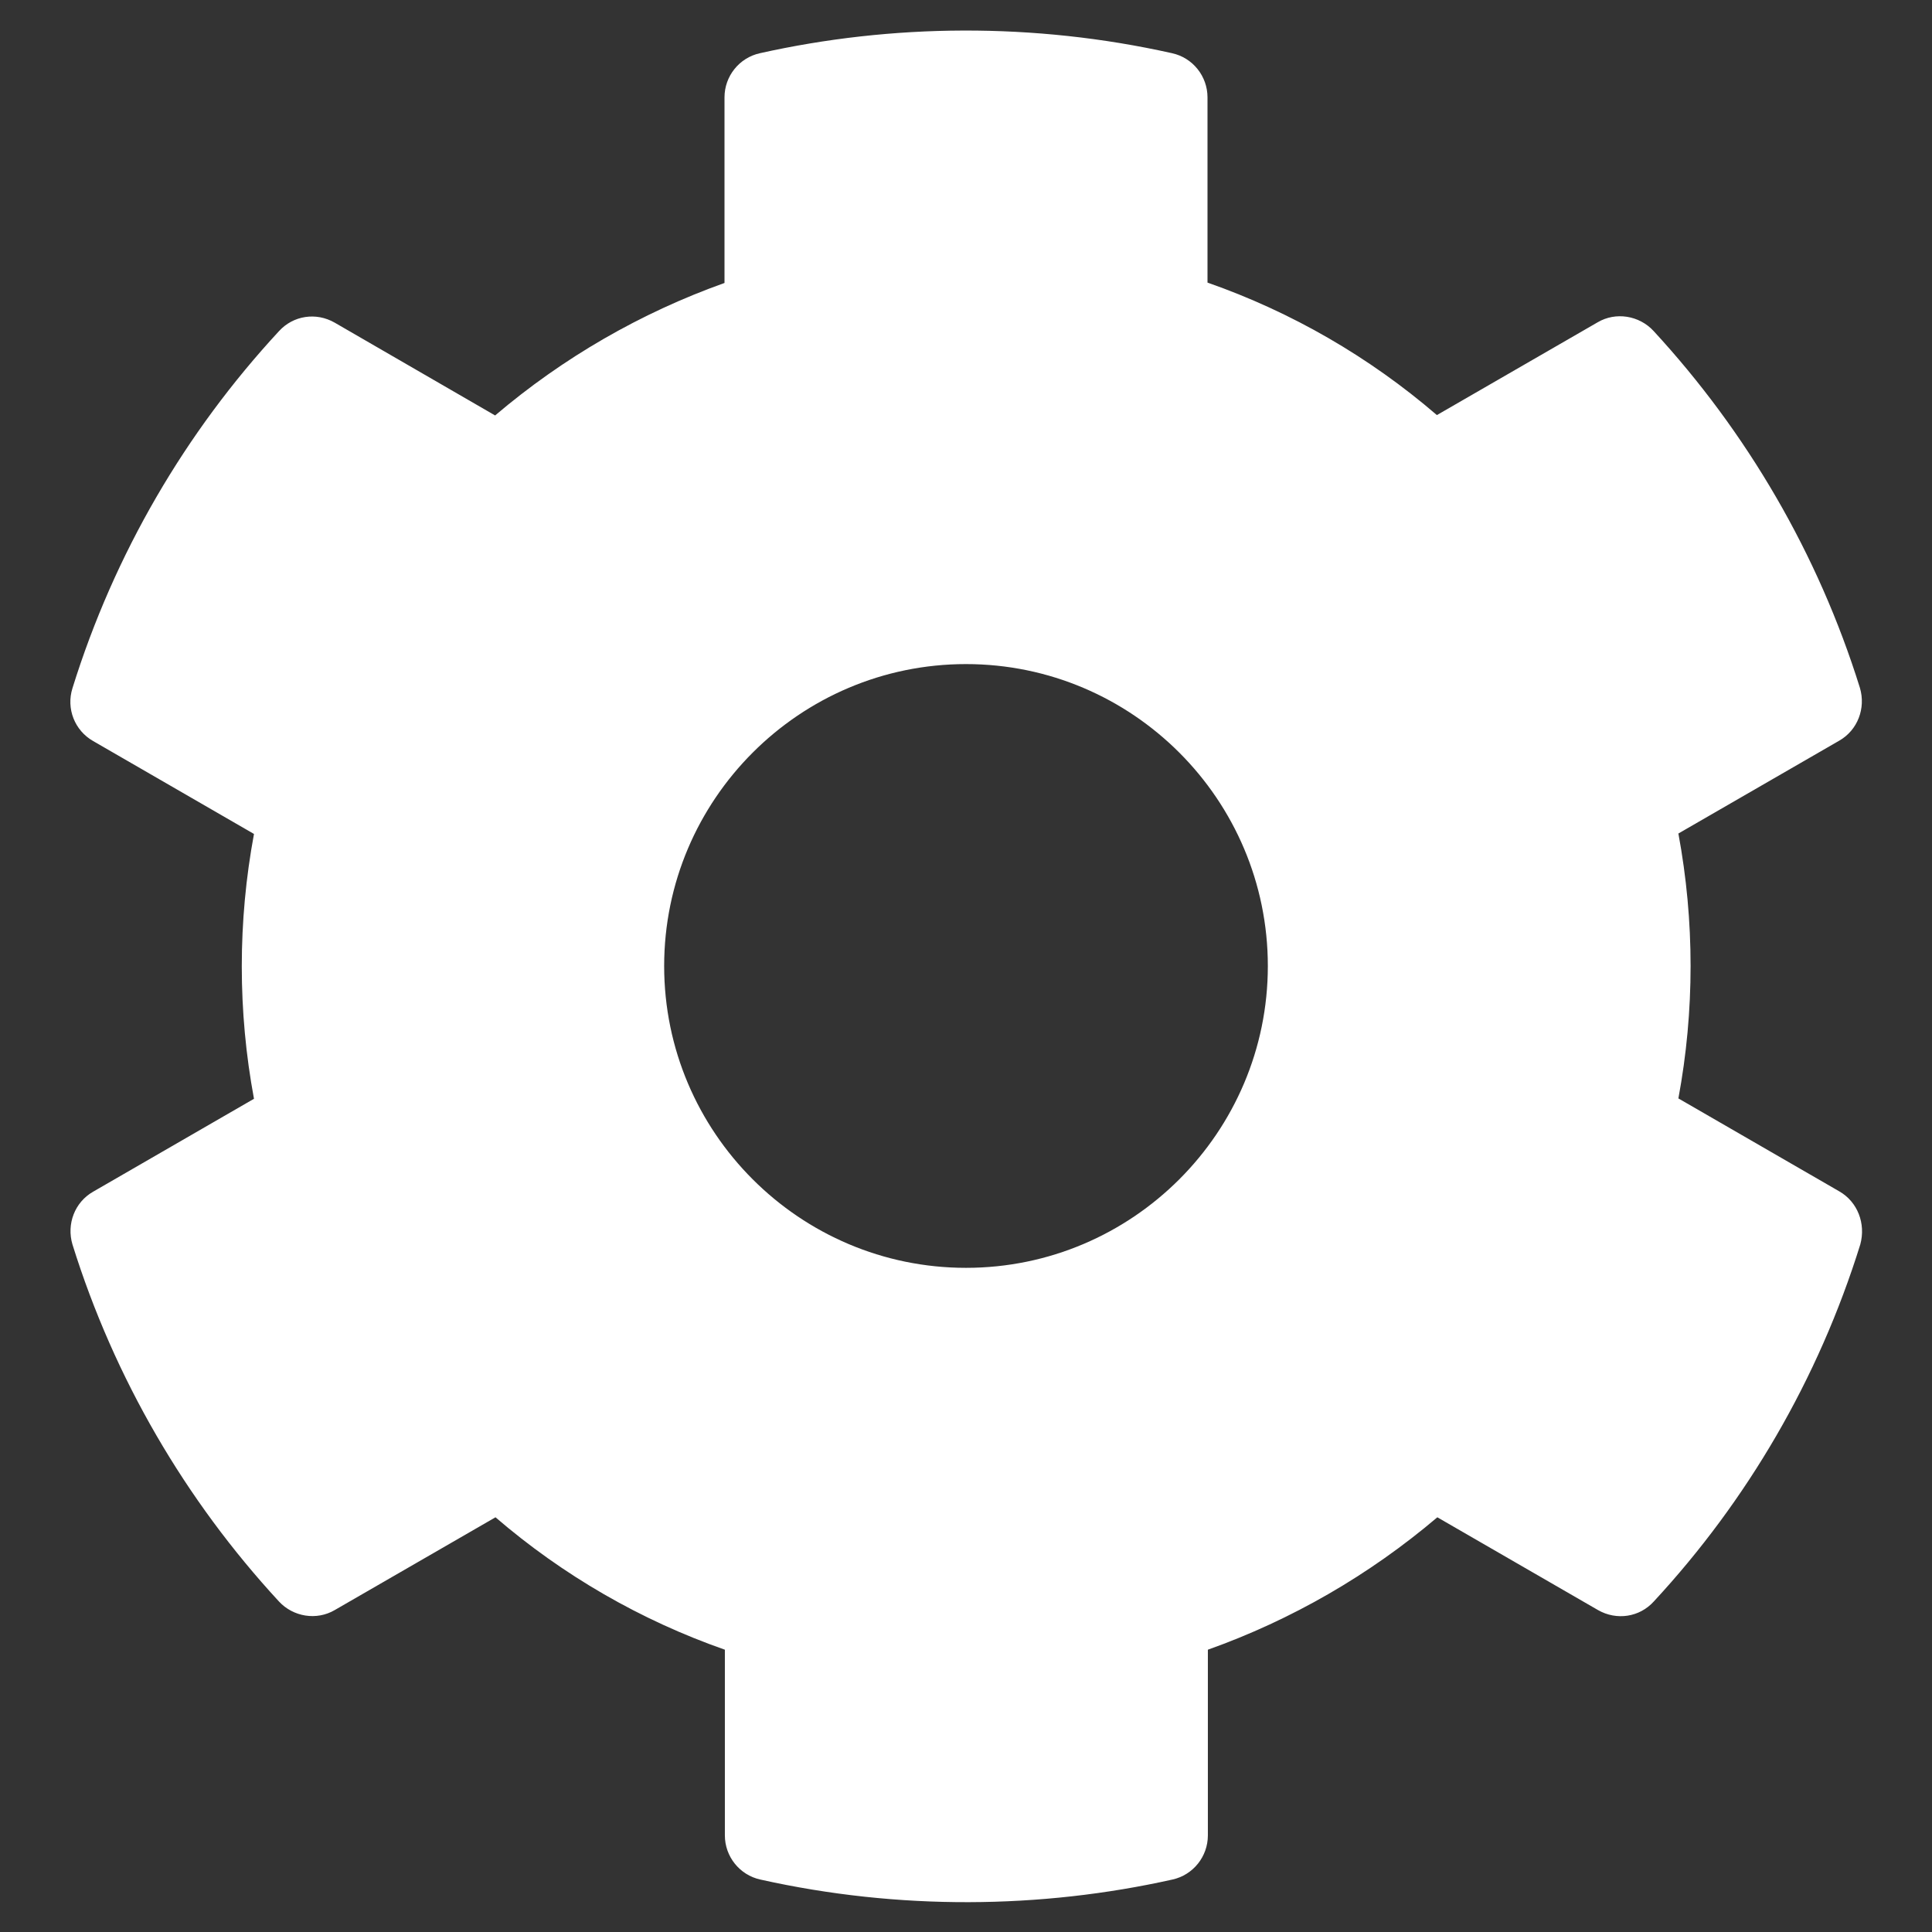 <svg width="26" height="26" viewBox="0 0 26 26" fill="none" xmlns="http://www.w3.org/2000/svg">
<rect x="0" y="0" width="26" height="26" fill="#333333" stroke="none"/>
<path d="M24.751 16.032L22.587 14.782C22.806 13.604 22.806 12.396 22.587 11.217L24.751 9.968C25 9.826 25.111 9.531 25.03 9.257C24.466 7.449 23.507 5.814 22.252 4.453C22.059 4.245 21.744 4.194 21.501 4.337L19.337 5.586C18.428 4.804 17.382 4.199 16.25 3.803V1.31C16.25 1.026 16.052 0.777 15.773 0.716C13.909 0.299 12 0.32 10.227 0.716C9.948 0.777 9.75 1.026 9.75 1.31V3.808C8.623 4.21 7.577 4.814 6.663 5.591L4.504 4.342C4.255 4.199 3.946 4.245 3.753 4.458C2.498 5.814 1.539 7.449 0.975 9.262C0.889 9.537 1.005 9.831 1.254 9.973L3.418 11.223C3.199 12.401 3.199 13.609 3.418 14.787L1.254 16.037C1.005 16.179 0.894 16.473 0.975 16.747C1.539 18.555 2.498 20.191 3.753 21.551C3.946 21.76 4.261 21.81 4.504 21.668L6.668 20.419C7.577 21.201 8.623 21.805 9.755 22.201V24.7C9.755 24.984 9.953 25.233 10.232 25.294C12.096 25.71 14.005 25.69 15.778 25.294C16.057 25.233 16.255 24.984 16.255 24.7V22.201C17.382 21.8 18.428 21.196 19.343 20.419L21.506 21.668C21.755 21.81 22.064 21.765 22.257 21.551C23.512 20.196 24.471 18.56 25.035 16.747C25.111 16.468 25 16.174 24.751 16.032ZM13 17.062C10.761 17.062 8.938 15.239 8.938 13C8.938 10.76 10.761 8.937 13 8.937C15.239 8.937 17.062 10.76 17.062 13C17.062 15.239 15.239 17.062 13 17.062Z" fill="white"/>
</svg>
